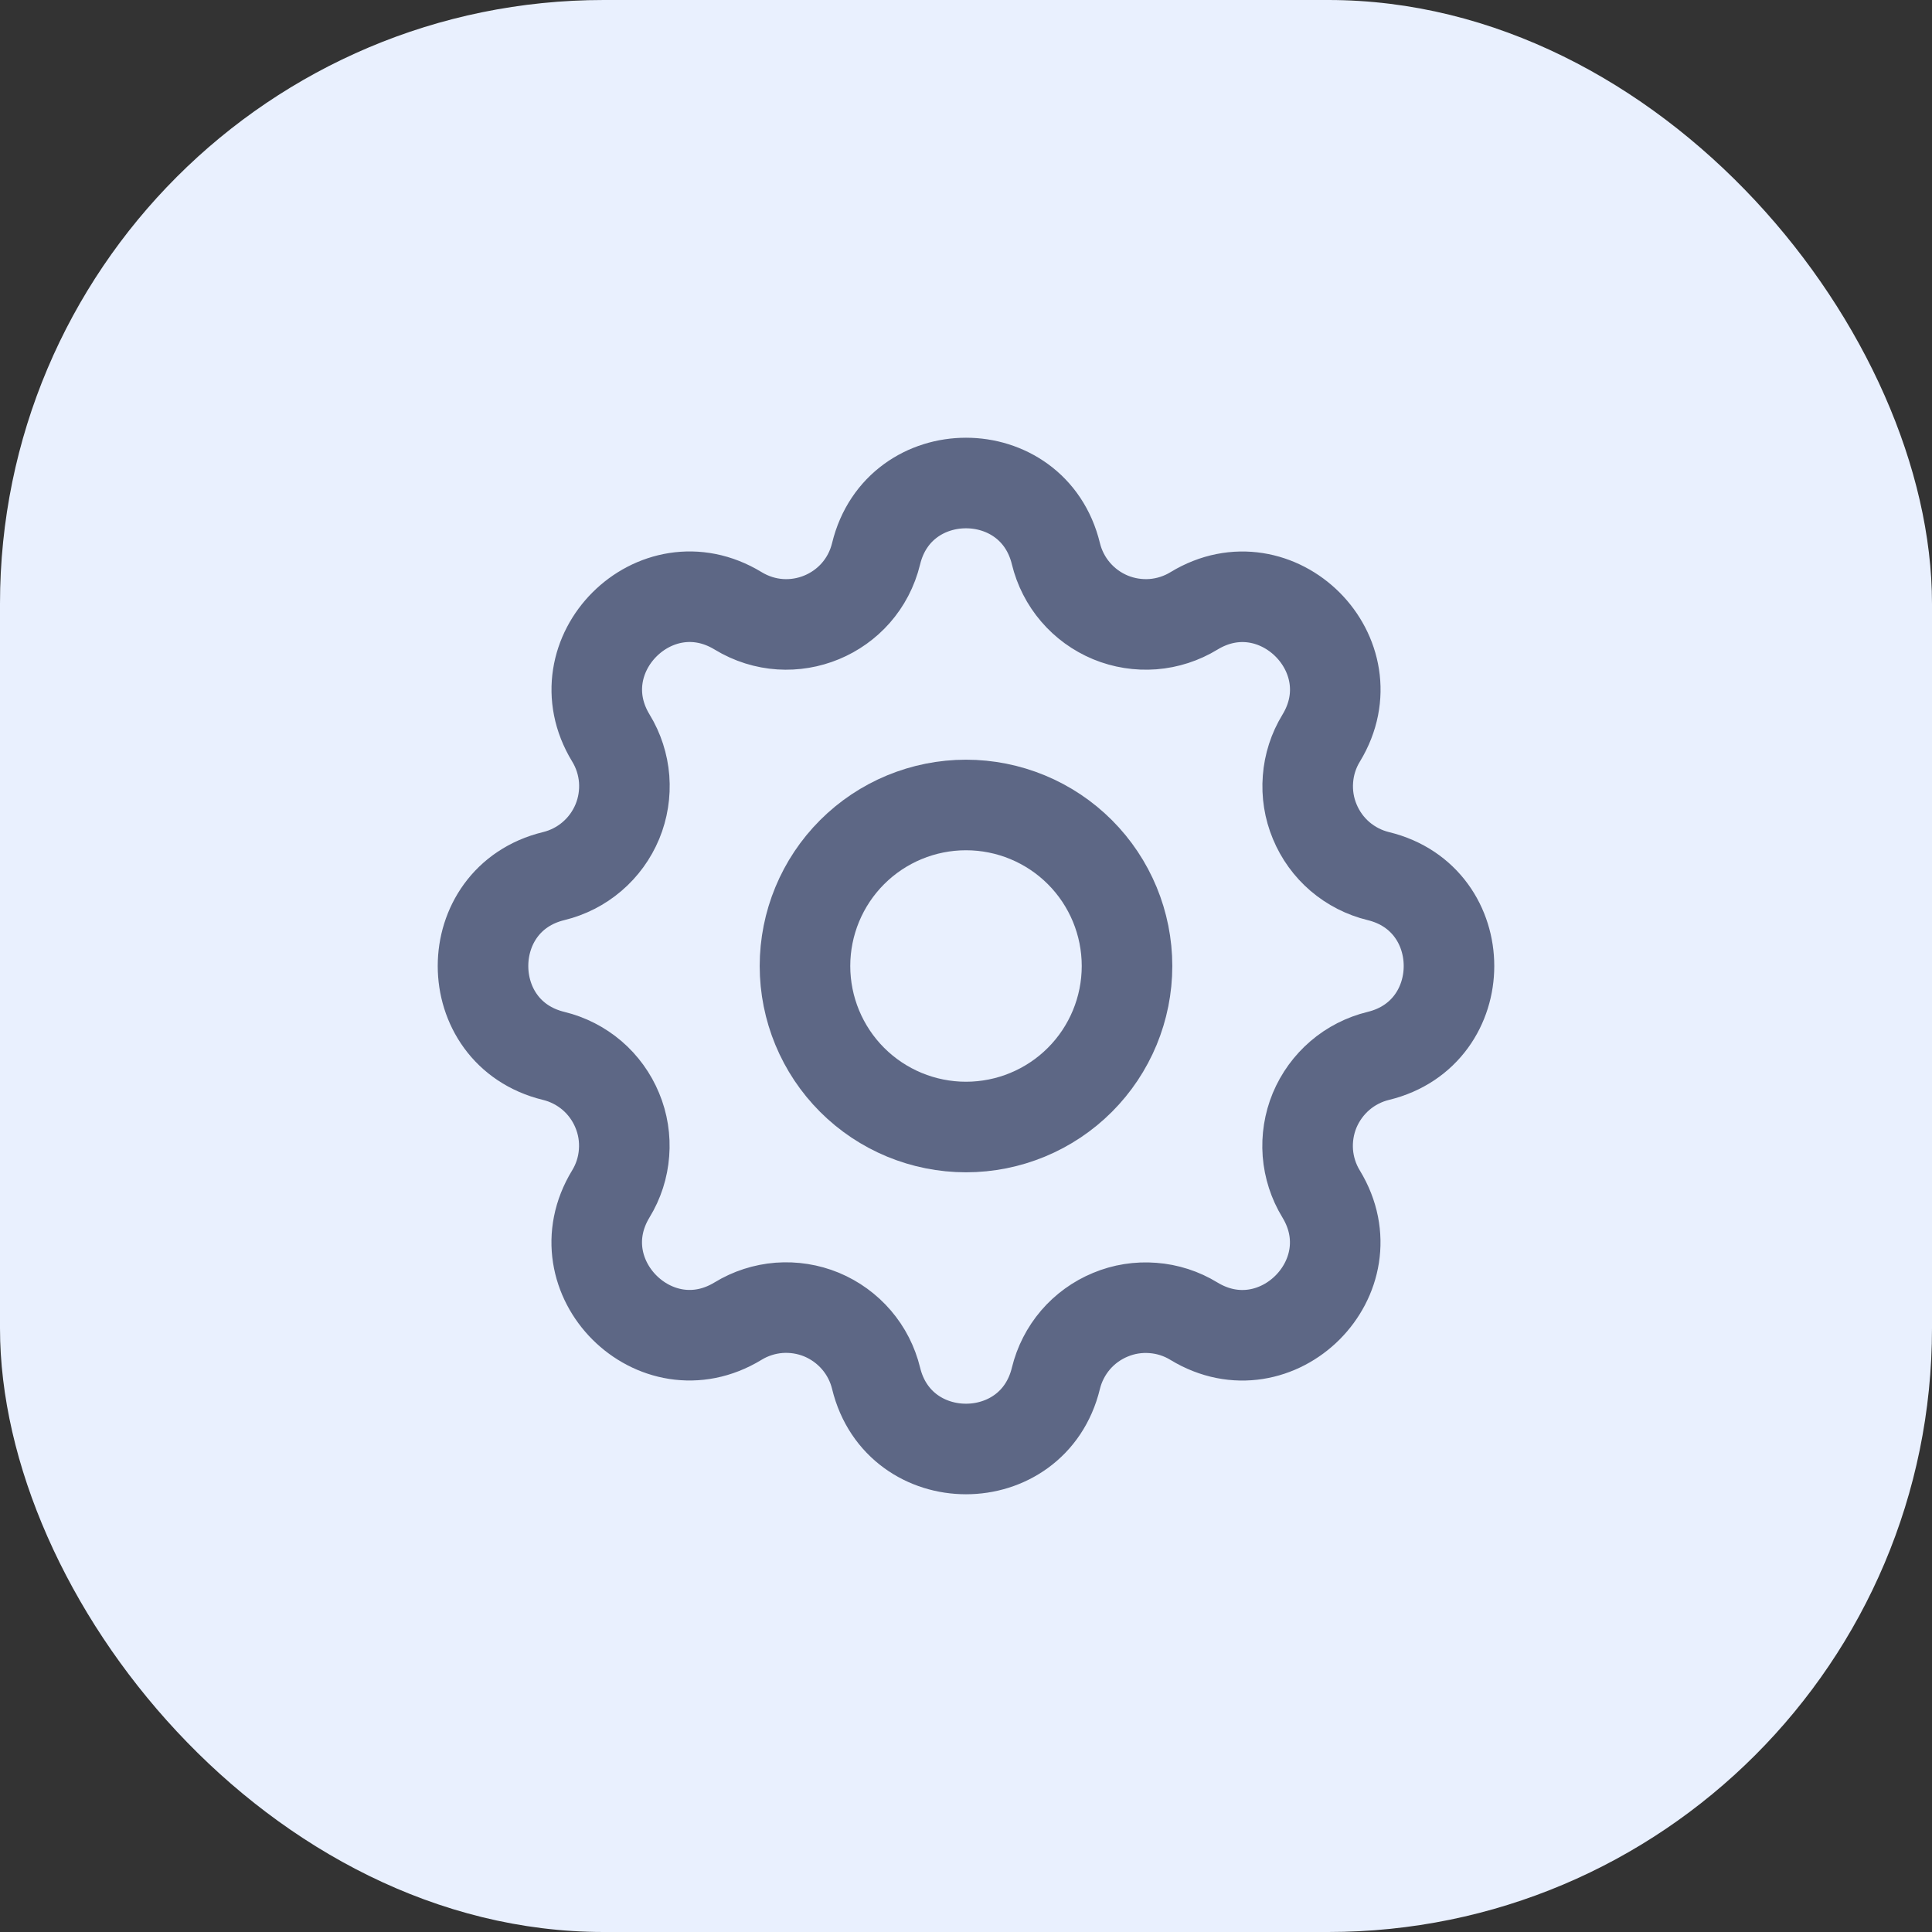 <svg width="32" height="32" viewBox="0 0 32 32" fill="none" xmlns="http://www.w3.org/2000/svg">
<rect x="0" y="0" width="32" height="32" fill="#333333" stroke="none"/>
<g id="Frame 120">
<rect width="32" height="32" rx="10" fill="#E9F0FE"/>
<g id="Group">
<path id="Vector" d="M14.511 9.171C14.89 7.61 17.11 7.61 17.489 9.171C17.546 9.405 17.657 9.623 17.814 9.806C17.971 9.99 18.169 10.133 18.392 10.226C18.615 10.318 18.856 10.356 19.097 10.338C19.337 10.319 19.57 10.244 19.776 10.118C21.148 9.283 22.718 10.852 21.883 12.225C21.757 12.431 21.682 12.663 21.664 12.904C21.645 13.144 21.683 13.386 21.776 13.608C21.868 13.831 22.011 14.029 22.194 14.186C22.378 14.343 22.595 14.454 22.829 14.511C24.39 14.89 24.39 17.11 22.829 17.489C22.595 17.546 22.377 17.657 22.194 17.814C22.011 17.971 21.867 18.169 21.774 18.392C21.682 18.615 21.644 18.856 21.662 19.097C21.681 19.337 21.756 19.57 21.882 19.776C22.717 21.148 21.148 22.718 19.775 21.883C19.569 21.757 19.337 21.682 19.096 21.664C18.856 21.645 18.614 21.683 18.392 21.776C18.169 21.868 17.971 22.011 17.814 22.194C17.657 22.378 17.546 22.595 17.489 22.829C17.11 24.39 14.89 24.39 14.511 22.829C14.454 22.595 14.343 22.377 14.186 22.194C14.029 22.011 13.831 21.867 13.608 21.774C13.385 21.682 13.144 21.644 12.903 21.662C12.663 21.681 12.43 21.756 12.224 21.882C10.852 22.717 9.282 21.148 10.117 19.775C10.243 19.569 10.318 19.337 10.336 19.096C10.355 18.856 10.317 18.614 10.224 18.392C10.132 18.169 9.989 17.971 9.806 17.814C9.622 17.657 9.405 17.546 9.171 17.489C7.61 17.11 7.61 14.89 9.171 14.511C9.405 14.454 9.623 14.343 9.806 14.186C9.99 14.029 10.133 13.831 10.226 13.608C10.318 13.385 10.356 13.144 10.338 12.903C10.319 12.663 10.244 12.43 10.118 12.224C9.283 10.852 10.852 9.282 12.225 10.117C13.114 10.658 14.266 10.18 14.511 9.171Z" stroke="#5D6785" stroke-width="1.5" stroke-linecap="round" stroke-linejoin="round"/>
<path id="Vector_2" d="M13.333 16C13.333 16.707 13.614 17.386 14.114 17.886C14.614 18.386 15.293 18.667 16 18.667C16.707 18.667 17.386 18.386 17.886 17.886C18.386 17.386 18.667 16.707 18.667 16C18.667 15.293 18.386 14.614 17.886 14.114C17.386 13.614 16.707 13.333 16 13.333C15.293 13.333 14.614 13.614 14.114 14.114C13.614 14.614 13.333 15.293 13.333 16Z" stroke="#5D6785" stroke-width="1.5" stroke-linecap="round" stroke-linejoin="round"/>
</g>
</g>
</svg>
